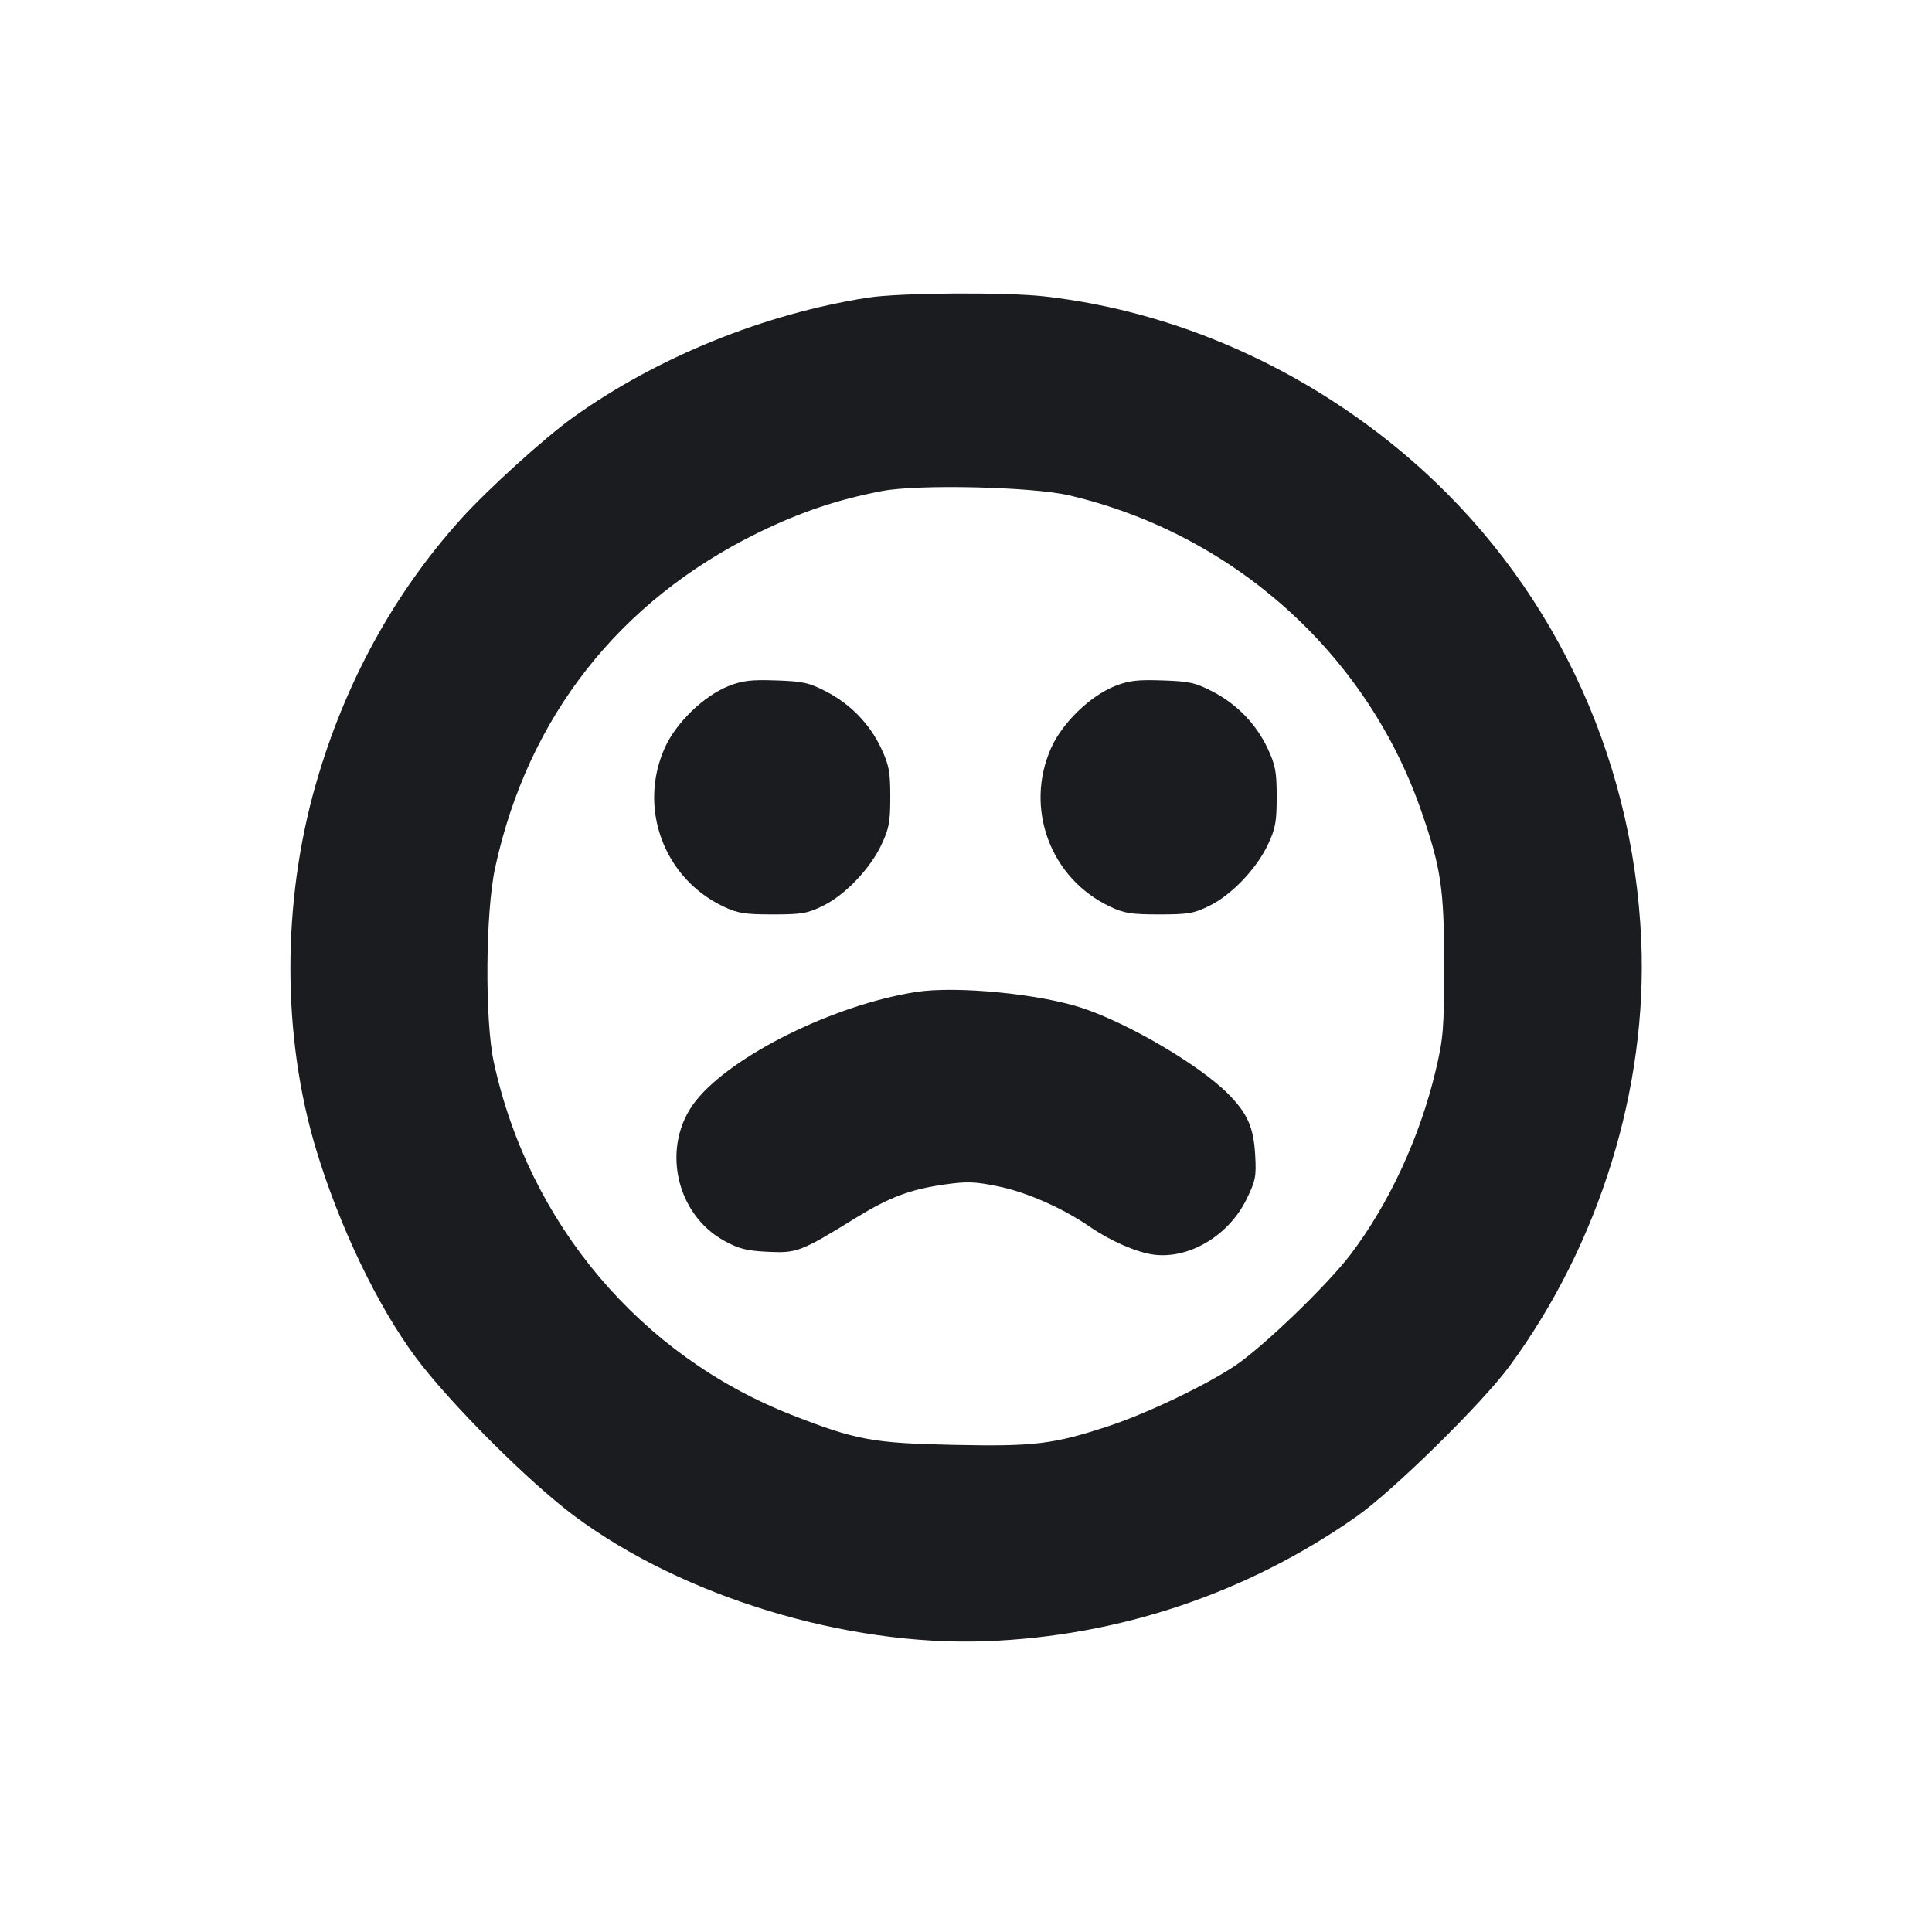 <svg width="16" height="16" viewBox="0 0 16 16" fill="none" xmlns="http://www.w3.org/2000/svg"><path d="M7.187 2.465 C 6.325 2.600,5.441 2.959,4.747 3.456 C 4.512 3.624,4.045 4.047,3.822 4.293 C 3.264 4.911,2.856 5.654,2.615 6.496 C 2.334 7.478,2.335 8.581,2.618 9.520 C 2.811 10.158,3.124 10.811,3.442 11.240 C 3.724 11.619,4.381 12.276,4.760 12.557 C 5.658 13.224,7.008 13.634,8.160 13.592 C 9.268 13.551,10.326 13.196,11.233 12.560 C 11.538 12.346,12.278 11.619,12.504 11.310 C 13.247 10.297,13.645 9.008,13.592 7.787 C 13.524 6.230,12.830 4.791,11.667 3.792 C 10.801 3.049,9.741 2.579,8.653 2.455 C 8.330 2.418,7.450 2.424,7.187 2.465 M8.853 4.102 C 10.209 4.419,11.316 5.409,11.768 6.710 C 11.934 7.186,11.960 7.359,11.960 8.000 C 11.959 8.527,11.953 8.597,11.889 8.869 C 11.757 9.422,11.503 9.970,11.184 10.390 C 10.988 10.647,10.456 11.159,10.223 11.314 C 9.978 11.476,9.495 11.707,9.182 11.810 C 8.724 11.961,8.568 11.980,7.898 11.966 C 7.228 11.952,7.088 11.926,6.557 11.718 C 5.304 11.227,4.381 10.134,4.090 8.799 C 4.014 8.452,4.020 7.553,4.101 7.184 C 4.372 5.937,5.129 4.975,6.280 4.411 C 6.630 4.240,6.940 4.136,7.307 4.066 C 7.608 4.009,8.550 4.031,8.853 4.102 M6.033 5.682 C 5.829 5.763,5.599 5.985,5.506 6.192 C 5.282 6.691,5.497 7.274,5.992 7.508 C 6.110 7.564,6.169 7.573,6.400 7.573 C 6.639 7.573,6.687 7.565,6.815 7.502 C 6.998 7.413,7.208 7.193,7.301 6.993 C 7.363 6.862,7.373 6.805,7.373 6.600 C 7.373 6.393,7.363 6.338,7.299 6.200 C 7.204 5.997,7.044 5.831,6.840 5.726 C 6.700 5.654,6.649 5.642,6.427 5.635 C 6.219 5.628,6.148 5.636,6.033 5.682 M9.233 5.682 C 9.029 5.763,8.799 5.985,8.706 6.192 C 8.482 6.691,8.697 7.274,9.192 7.508 C 9.310 7.564,9.369 7.573,9.600 7.573 C 9.839 7.573,9.887 7.565,10.015 7.502 C 10.198 7.413,10.408 7.193,10.501 6.993 C 10.563 6.862,10.573 6.805,10.573 6.600 C 10.573 6.393,10.563 6.338,10.499 6.200 C 10.404 5.997,10.244 5.831,10.040 5.726 C 9.900 5.654,9.849 5.642,9.627 5.635 C 9.419 5.628,9.348 5.636,9.233 5.682 M7.587 8.215 C 6.908 8.321,6.061 8.740,5.762 9.117 C 5.472 9.483,5.590 10.055,6.002 10.278 C 6.119 10.342,6.186 10.359,6.360 10.367 C 6.599 10.379,6.634 10.366,7.089 10.085 C 7.368 9.914,7.536 9.851,7.818 9.810 C 8.009 9.783,8.072 9.785,8.267 9.825 C 8.499 9.872,8.802 10.005,9.026 10.160 C 9.197 10.277,9.409 10.370,9.551 10.390 C 9.844 10.430,10.173 10.235,10.321 9.936 C 10.398 9.779,10.405 9.745,10.395 9.568 C 10.382 9.333,10.331 9.219,10.165 9.053 C 9.927 8.817,9.352 8.479,8.969 8.350 C 8.616 8.231,7.919 8.163,7.587 8.215 " fill="#1A1C1F" stroke="none" fill-rule="evenodd"></path></svg>